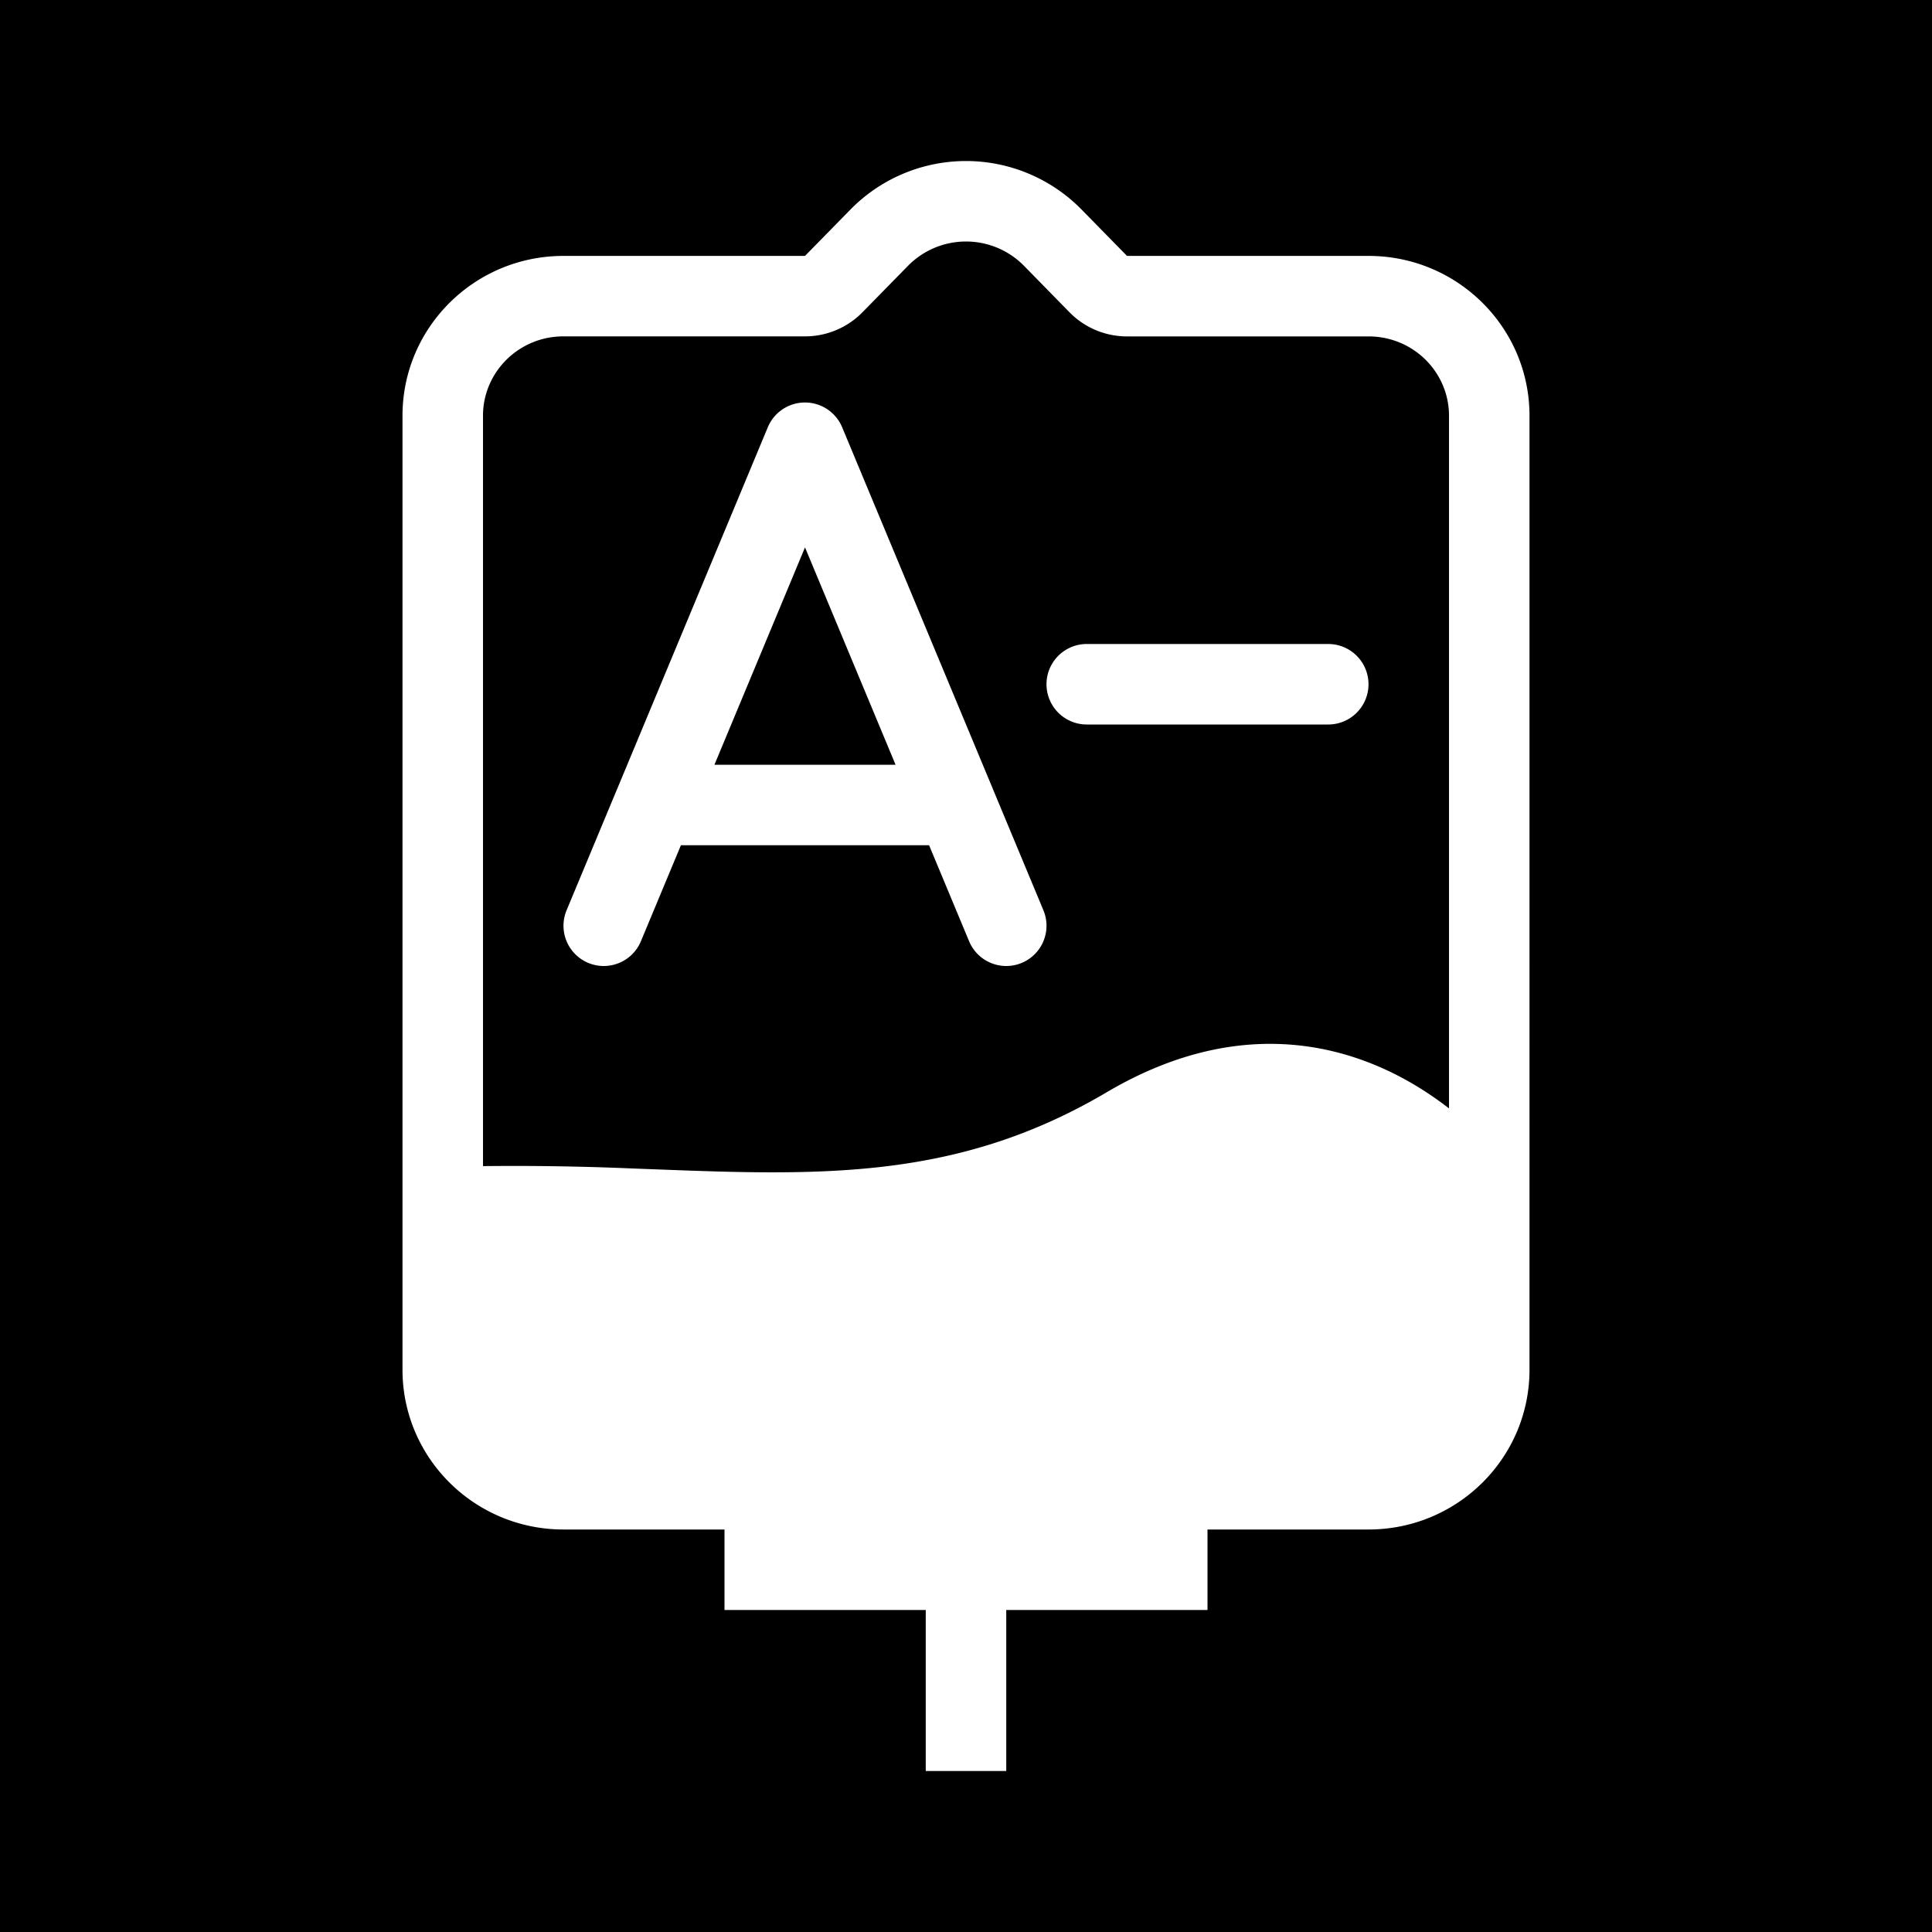 <svg xmlns="http://www.w3.org/2000/svg" xmlns:xlink="http://www.w3.org/1999/xlink" aria-hidden="true" role="img" class="iconify iconify--healthicons" width="1em" height="1em" preserveAspectRatio="xMidYMid meet" viewBox="0 0 48 48" data-icon="healthicons:blood-a-n-negative"><path fill="currentColor" fill-rule="evenodd" d="M0 0h48v48H0V0Zm26.571 7.758a2 2 0 0 0 1.429.6h6c1.12 0 2 .896 2 1.97v17.21a8.441 8.441 0 0 0-.925-.625c-1.825-1.062-4.465-1.614-7.583.226c-2.568 1.515-4.983 1.925-7.61 1.98c-1.171.025-2.368-.02-3.651-.069l-.53-.02A68.676 68.676 0 0 0 12 28.972V10.327c0-1.073.88-1.97 2-1.97h6a2 2 0 0 0 1.429-.6l1.132-1.155a2.021 2.021 0 0 1 2.878 0l1.132 1.156ZM34 38h-4v2h-5v4h-2v-4h-5v-2h-4c-2.21 0-4-1.777-4-3.97V10.328c0-2.192 1.79-3.97 4-3.97h6l1.132-1.155a4.022 4.022 0 0 1 5.736 0L28 6.358h6c2.21 0 4 1.777 4 3.97V34.03c0 2.193-1.79 3.97-4 3.97ZM20 10a1 1 0 0 1 .923.615l3.742 8.98l.009.022l.008.02l1.241 2.978a1 1 0 0 1-1.846.77L23.083 21h-6.166l-.994 2.385a1 1 0 0 1-1.846-.77l1.241-2.978l.018-.042l3.74-8.98A1 1 0 0 1 20 10Zm2.25 9L20 13.6L17.75 19h4.5ZM33 16h-6a1 1 0 1 0 0 2h6a1 1 0 1 0 0-2Z" clip-rule="evenodd"></path></svg>